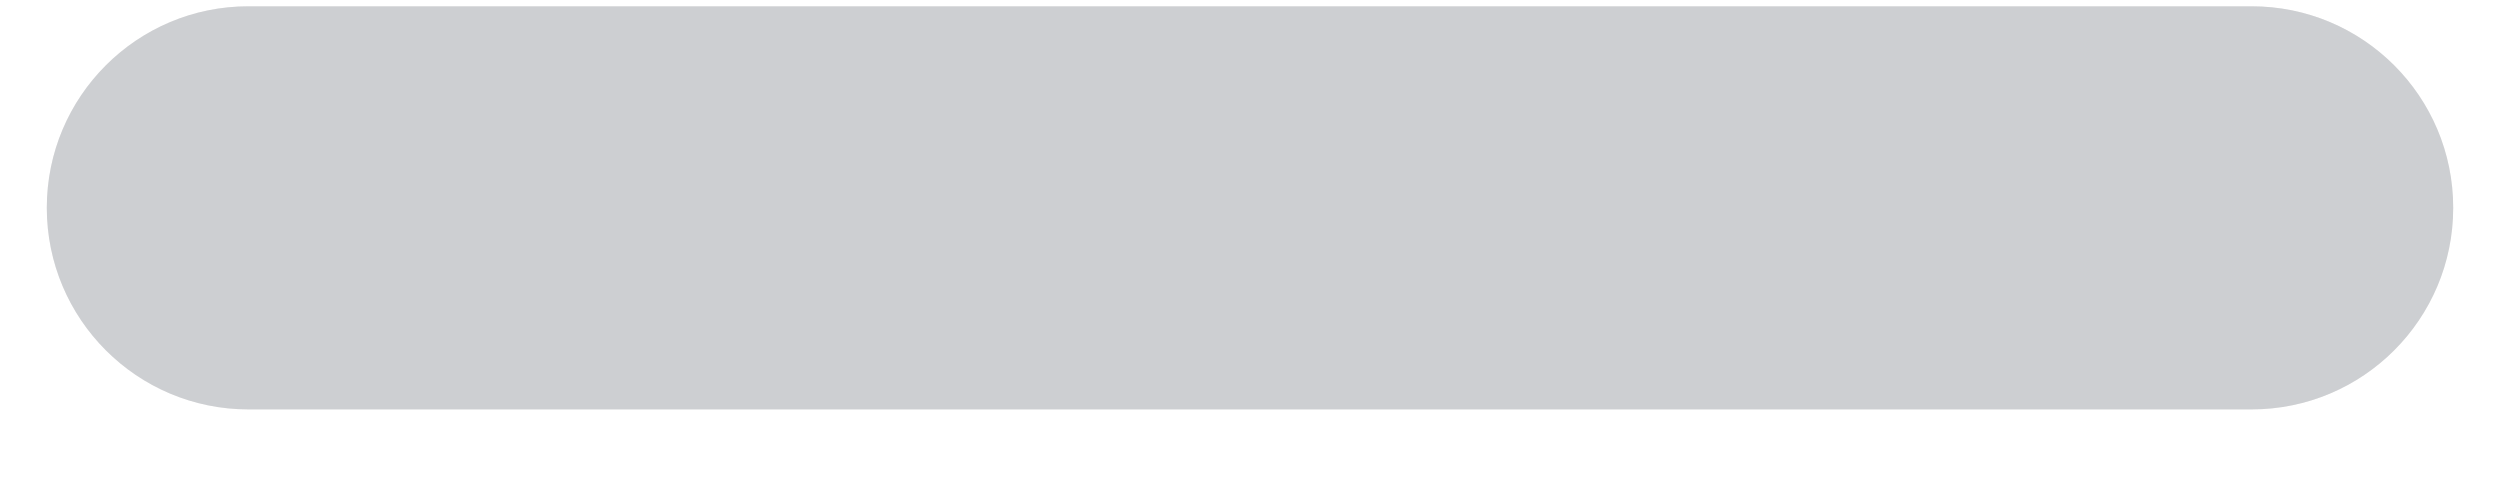 <svg width="25" height="5" viewBox="0 0 25 5" fill="none" xmlns="http://www.w3.org/2000/svg">
<g opacity="0.2">
<path fill-rule="evenodd" clip-rule="evenodd" d="M0.468 2.078C0.468 0.965 1.371 0.063 2.484 0.063H22.516C23.63 0.063 24.532 0.965 24.532 2.078C24.532 3.191 23.63 4.094 22.516 4.094H2.484C1.371 4.094 0.468 3.191 0.468 2.078Z" fill="#C4C4C4"/>
<path fill-rule="evenodd" clip-rule="evenodd" d="M0.468 2.078C0.468 0.965 1.371 0.063 2.484 0.063H22.516C23.63 0.063 24.532 0.965 24.532 2.078C24.532 3.191 23.63 4.094 22.516 4.094H2.484C1.371 4.094 0.468 3.191 0.468 2.078Z" fill="#070F1C"/>
</g>
</svg>
